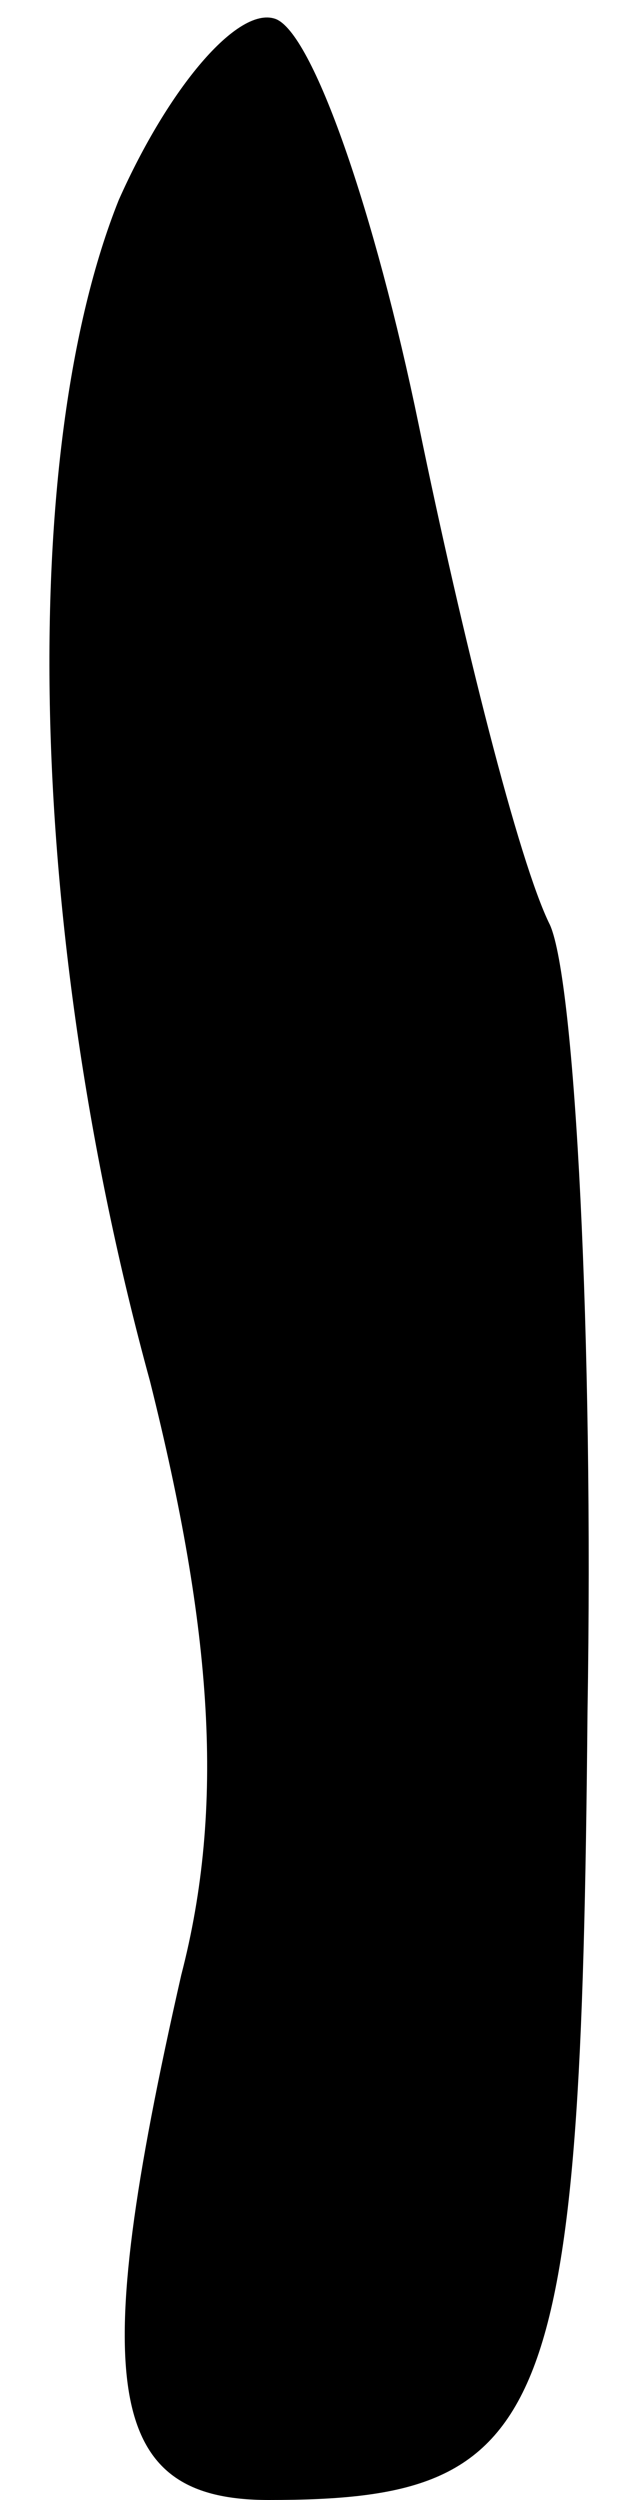 <?xml version="1.0" standalone="no"?>
<!DOCTYPE svg PUBLIC "-//W3C//DTD SVG 20010904//EN"
 "http://www.w3.org/TR/2001/REC-SVG-20010904/DTD/svg10.dtd">
<svg version="1.0" xmlns="http://www.w3.org/2000/svg"
 width="10pt" height="40pt" viewBox="0 0 10 40"
 preserveAspectRatio="xMidYMid meet">
<g transform="translate(0,40) scale(0.1,-0.1)"
fill="#000000" stroke="none">
<path fill="#000000" stroke="none" d="M19 368 c-16 -40 -15 -116 5 -189 10
-40 12 -68 5 -95 -15 -66 -12 -84 14 -84 45 0 50 12 51 126 1 60 -2 117 -6
126 -5 10 -14 46 -21 80 -7 34 -17 63 -23 65 -6 2 -17 -11 -25 -29z"/>
</g>
</svg>
